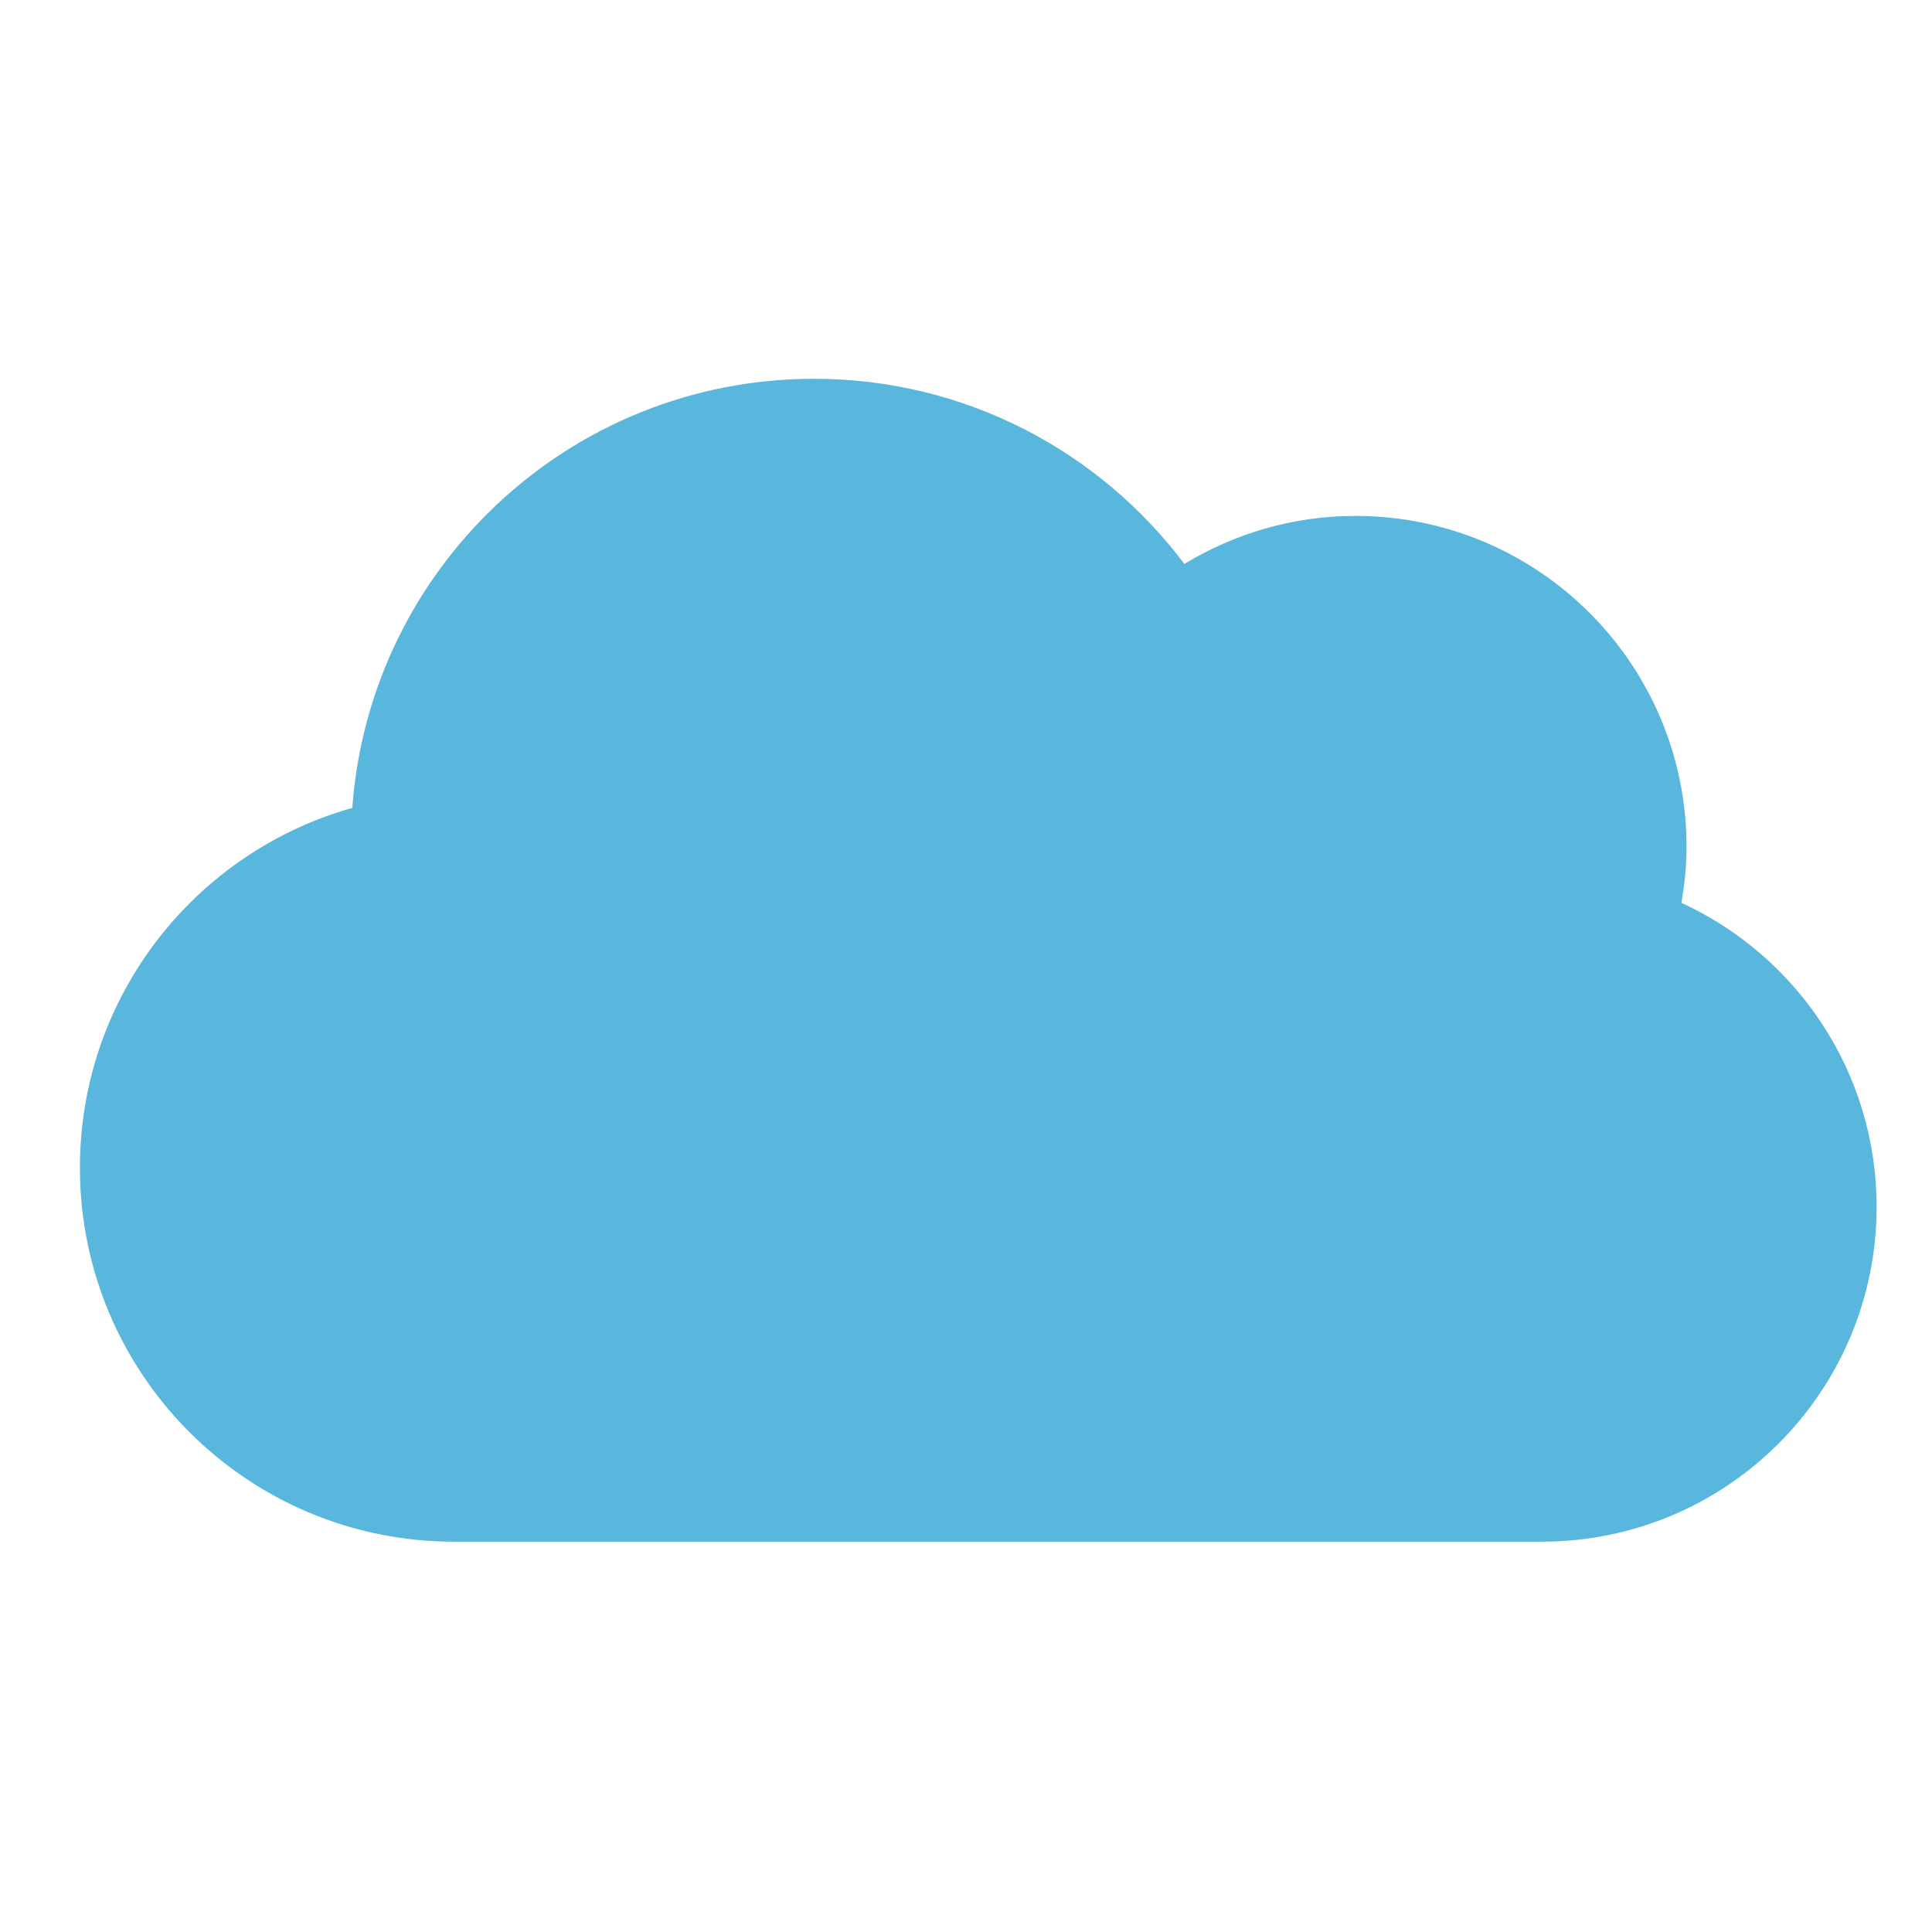 <?xml version="1.0" encoding="utf-8"?>
<!-- Generator: Adobe Illustrator 16.2.0, SVG Export Plug-In . SVG Version: 6.00 Build 0)  -->
<!DOCTYPE svg PUBLIC "-//W3C//DTD SVG 1.1//EN" "http://www.w3.org/Graphics/SVG/1.1/DTD/svg11.dtd">
<svg version="1.1" id="Layer_1" xmlns="http://www.w3.org/2000/svg" xmlns:xlink="http://www.w3.org/1999/xlink" x="0px" y="0px"
	 width="128px" height="128px" viewBox="0 0 128 128" enable-background="new 0 0 128 128" xml:space="preserve">
<path fill="#59B6DC" d="M111.398,59.813c0.209-1.203,0.34-2.436,0.34-3.702c0-12.111-9.821-21.93-21.936-21.93
	c-4.154,0-8.022,1.173-11.334,3.181c-5.599-7.448-14.505-12.266-24.538-12.266c-16.188,0-29.437,12.537-30.589,28.43
	C12.93,56.457,5.295,66.017,5.295,77.368c0,13.678,11.09,24.771,24.771,24.771h72.084c12.251,0,22.18-9.935,22.18-22.183
	C124.329,71.011,119.025,63.324,111.398,59.813z"/>
</svg>
